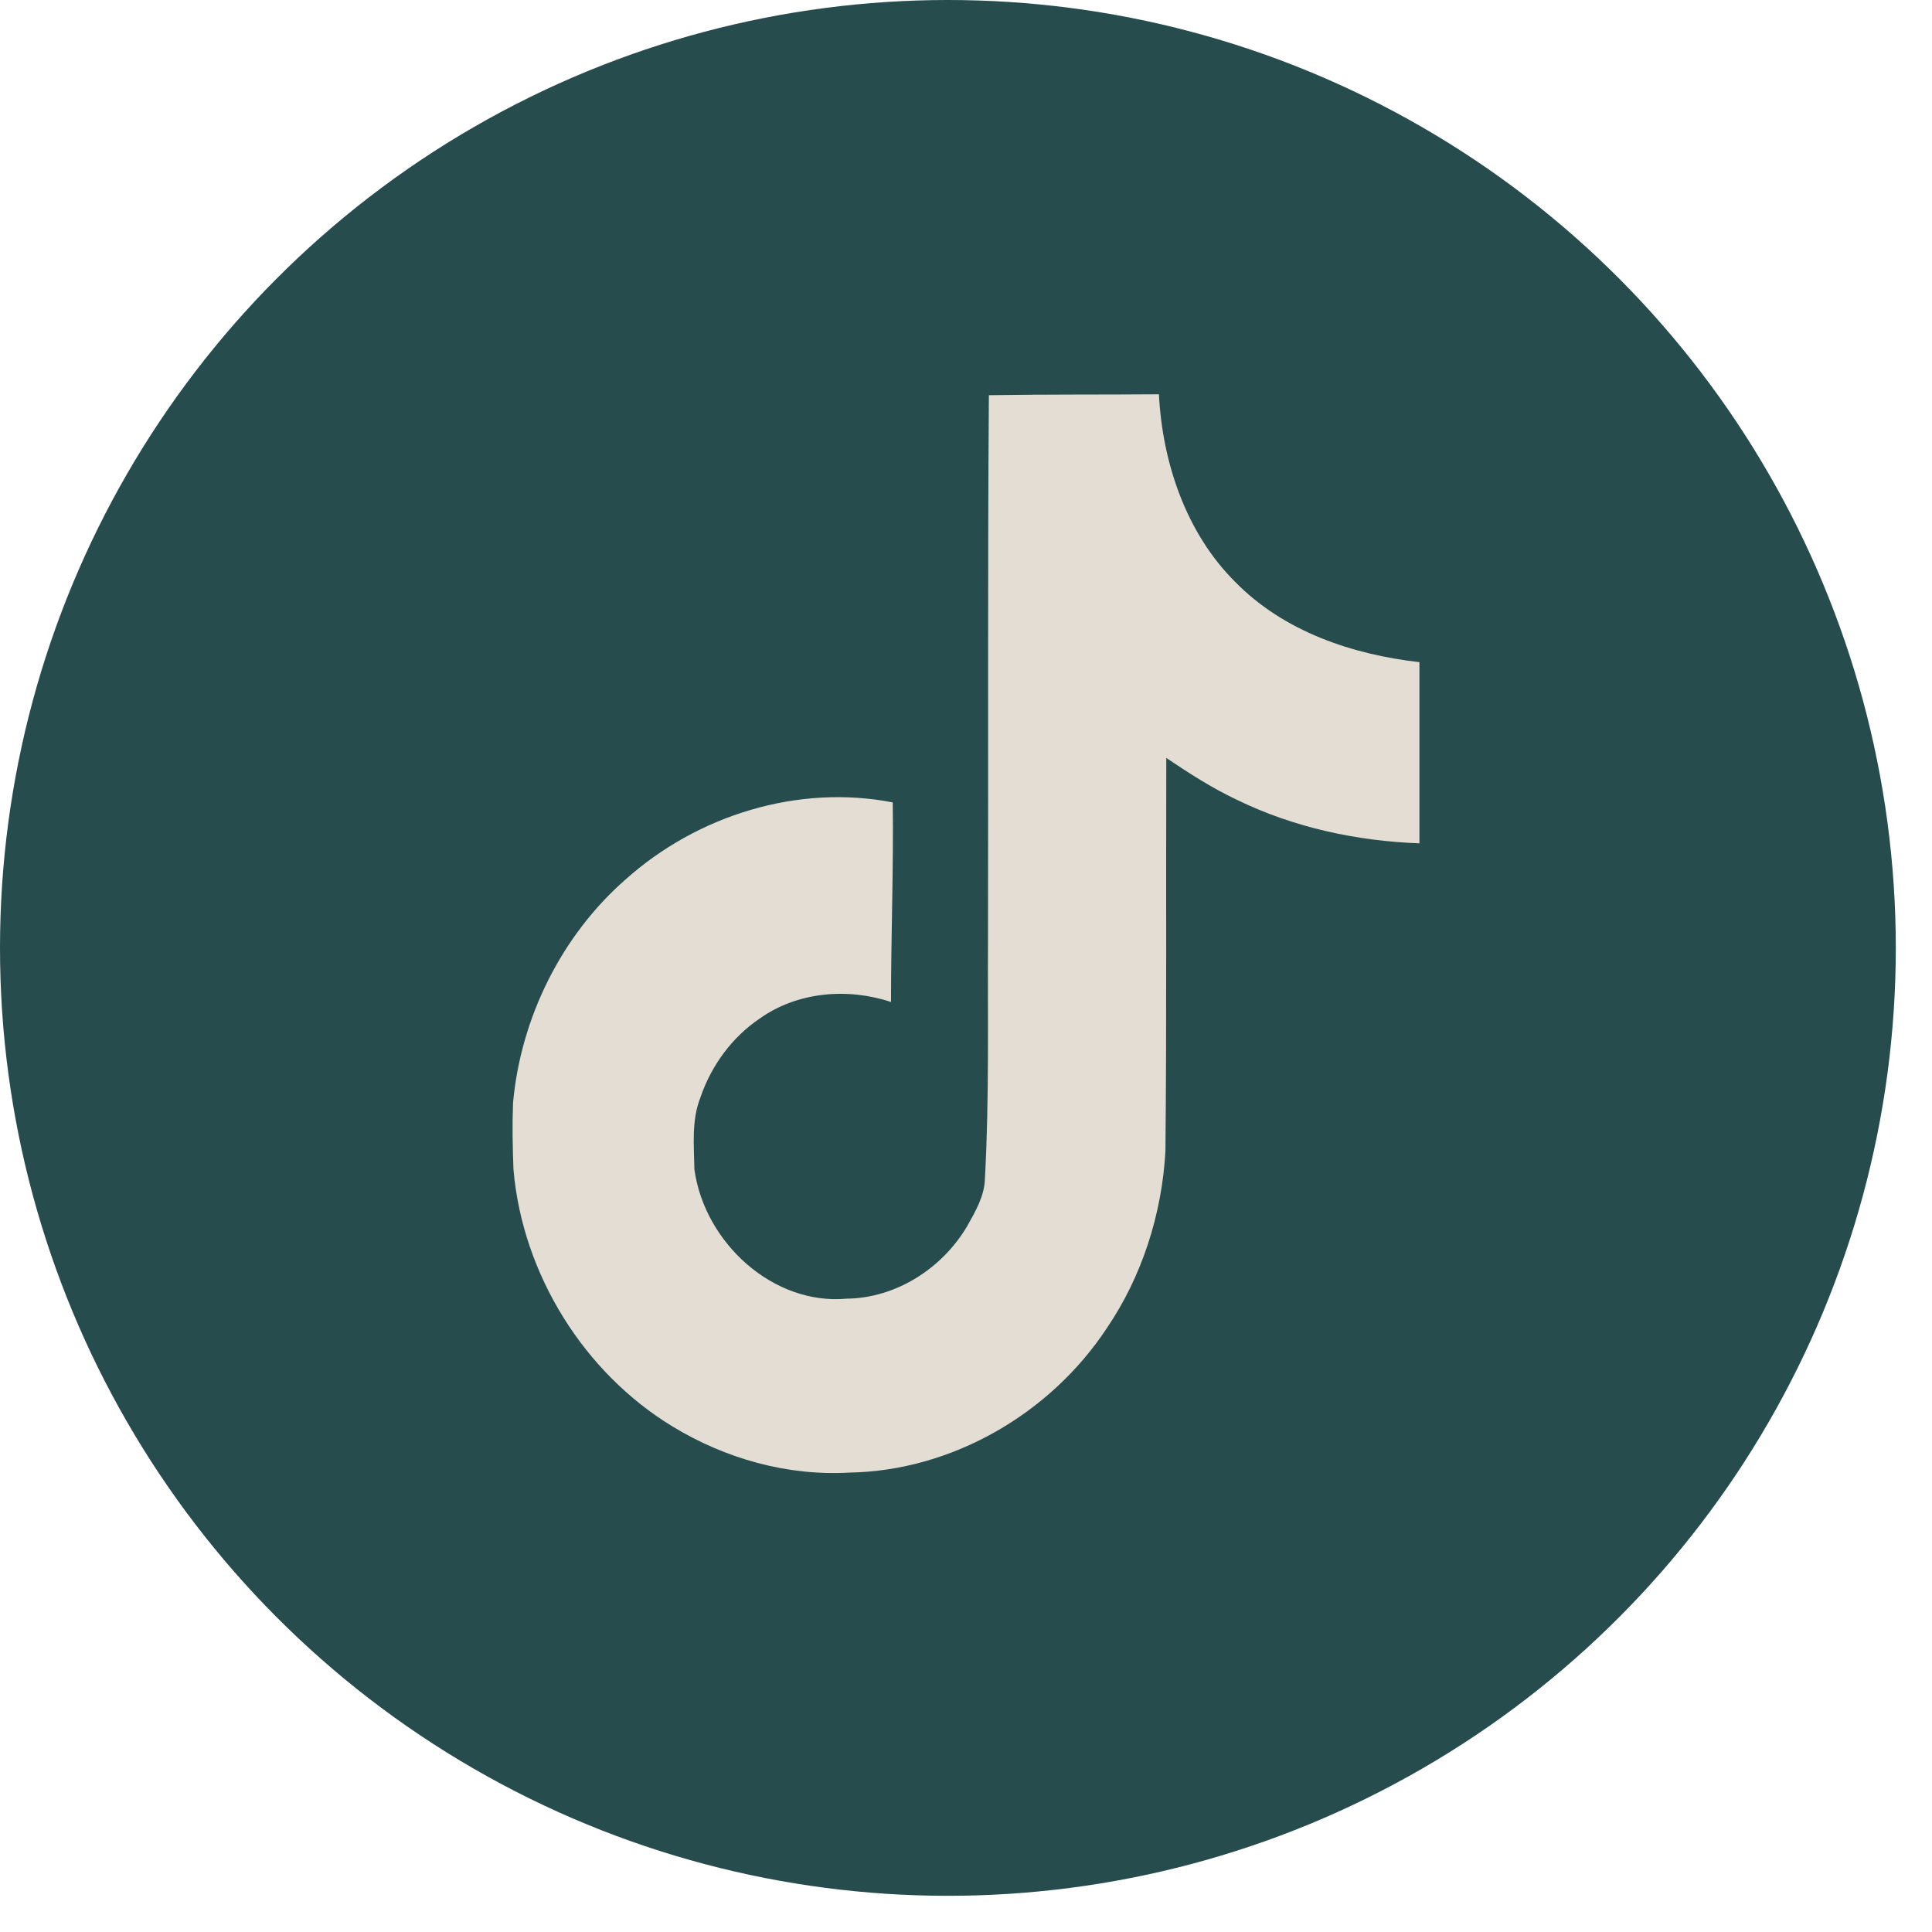 <svg width="49" height="49" viewBox="0 0 49 49" fill="none" xmlns="http://www.w3.org/2000/svg">
<circle cx="24.041" cy="24.041" r="24.041" fill="#264C4D"/>
<path d="M25.08 10.023C26.525 10 27.959 10.011 29.393 10C29.481 11.744 30.087 13.523 31.323 14.754C32.558 16.019 34.301 16.601 36 16.794V21.389C34.412 21.331 32.812 20.989 31.367 20.283C30.738 19.986 30.154 19.61 29.58 19.223C29.569 22.551 29.591 25.88 29.558 29.197C29.47 30.793 28.962 32.378 28.069 33.689C26.624 35.878 24.12 37.303 21.55 37.348C19.972 37.44 18.395 36.995 17.049 36.174C14.821 34.818 13.255 32.332 13.023 29.665C13.001 29.095 12.99 28.525 13.012 27.966C13.211 25.8 14.248 23.725 15.858 22.312C17.689 20.67 20.248 19.884 22.642 20.351C22.664 22.038 22.598 23.725 22.598 25.413C21.506 25.048 20.226 25.15 19.266 25.834C18.572 26.302 18.042 27.02 17.766 27.829C17.535 28.411 17.601 29.049 17.612 29.665C17.877 31.534 19.619 33.108 21.473 32.937C22.708 32.925 23.888 32.184 24.528 31.101C24.738 30.725 24.969 30.337 24.98 29.893C25.091 27.852 25.047 25.823 25.058 23.782C25.069 19.188 25.047 14.605 25.08 10.023Z" fill="#E4DDD3"/>
</svg>
